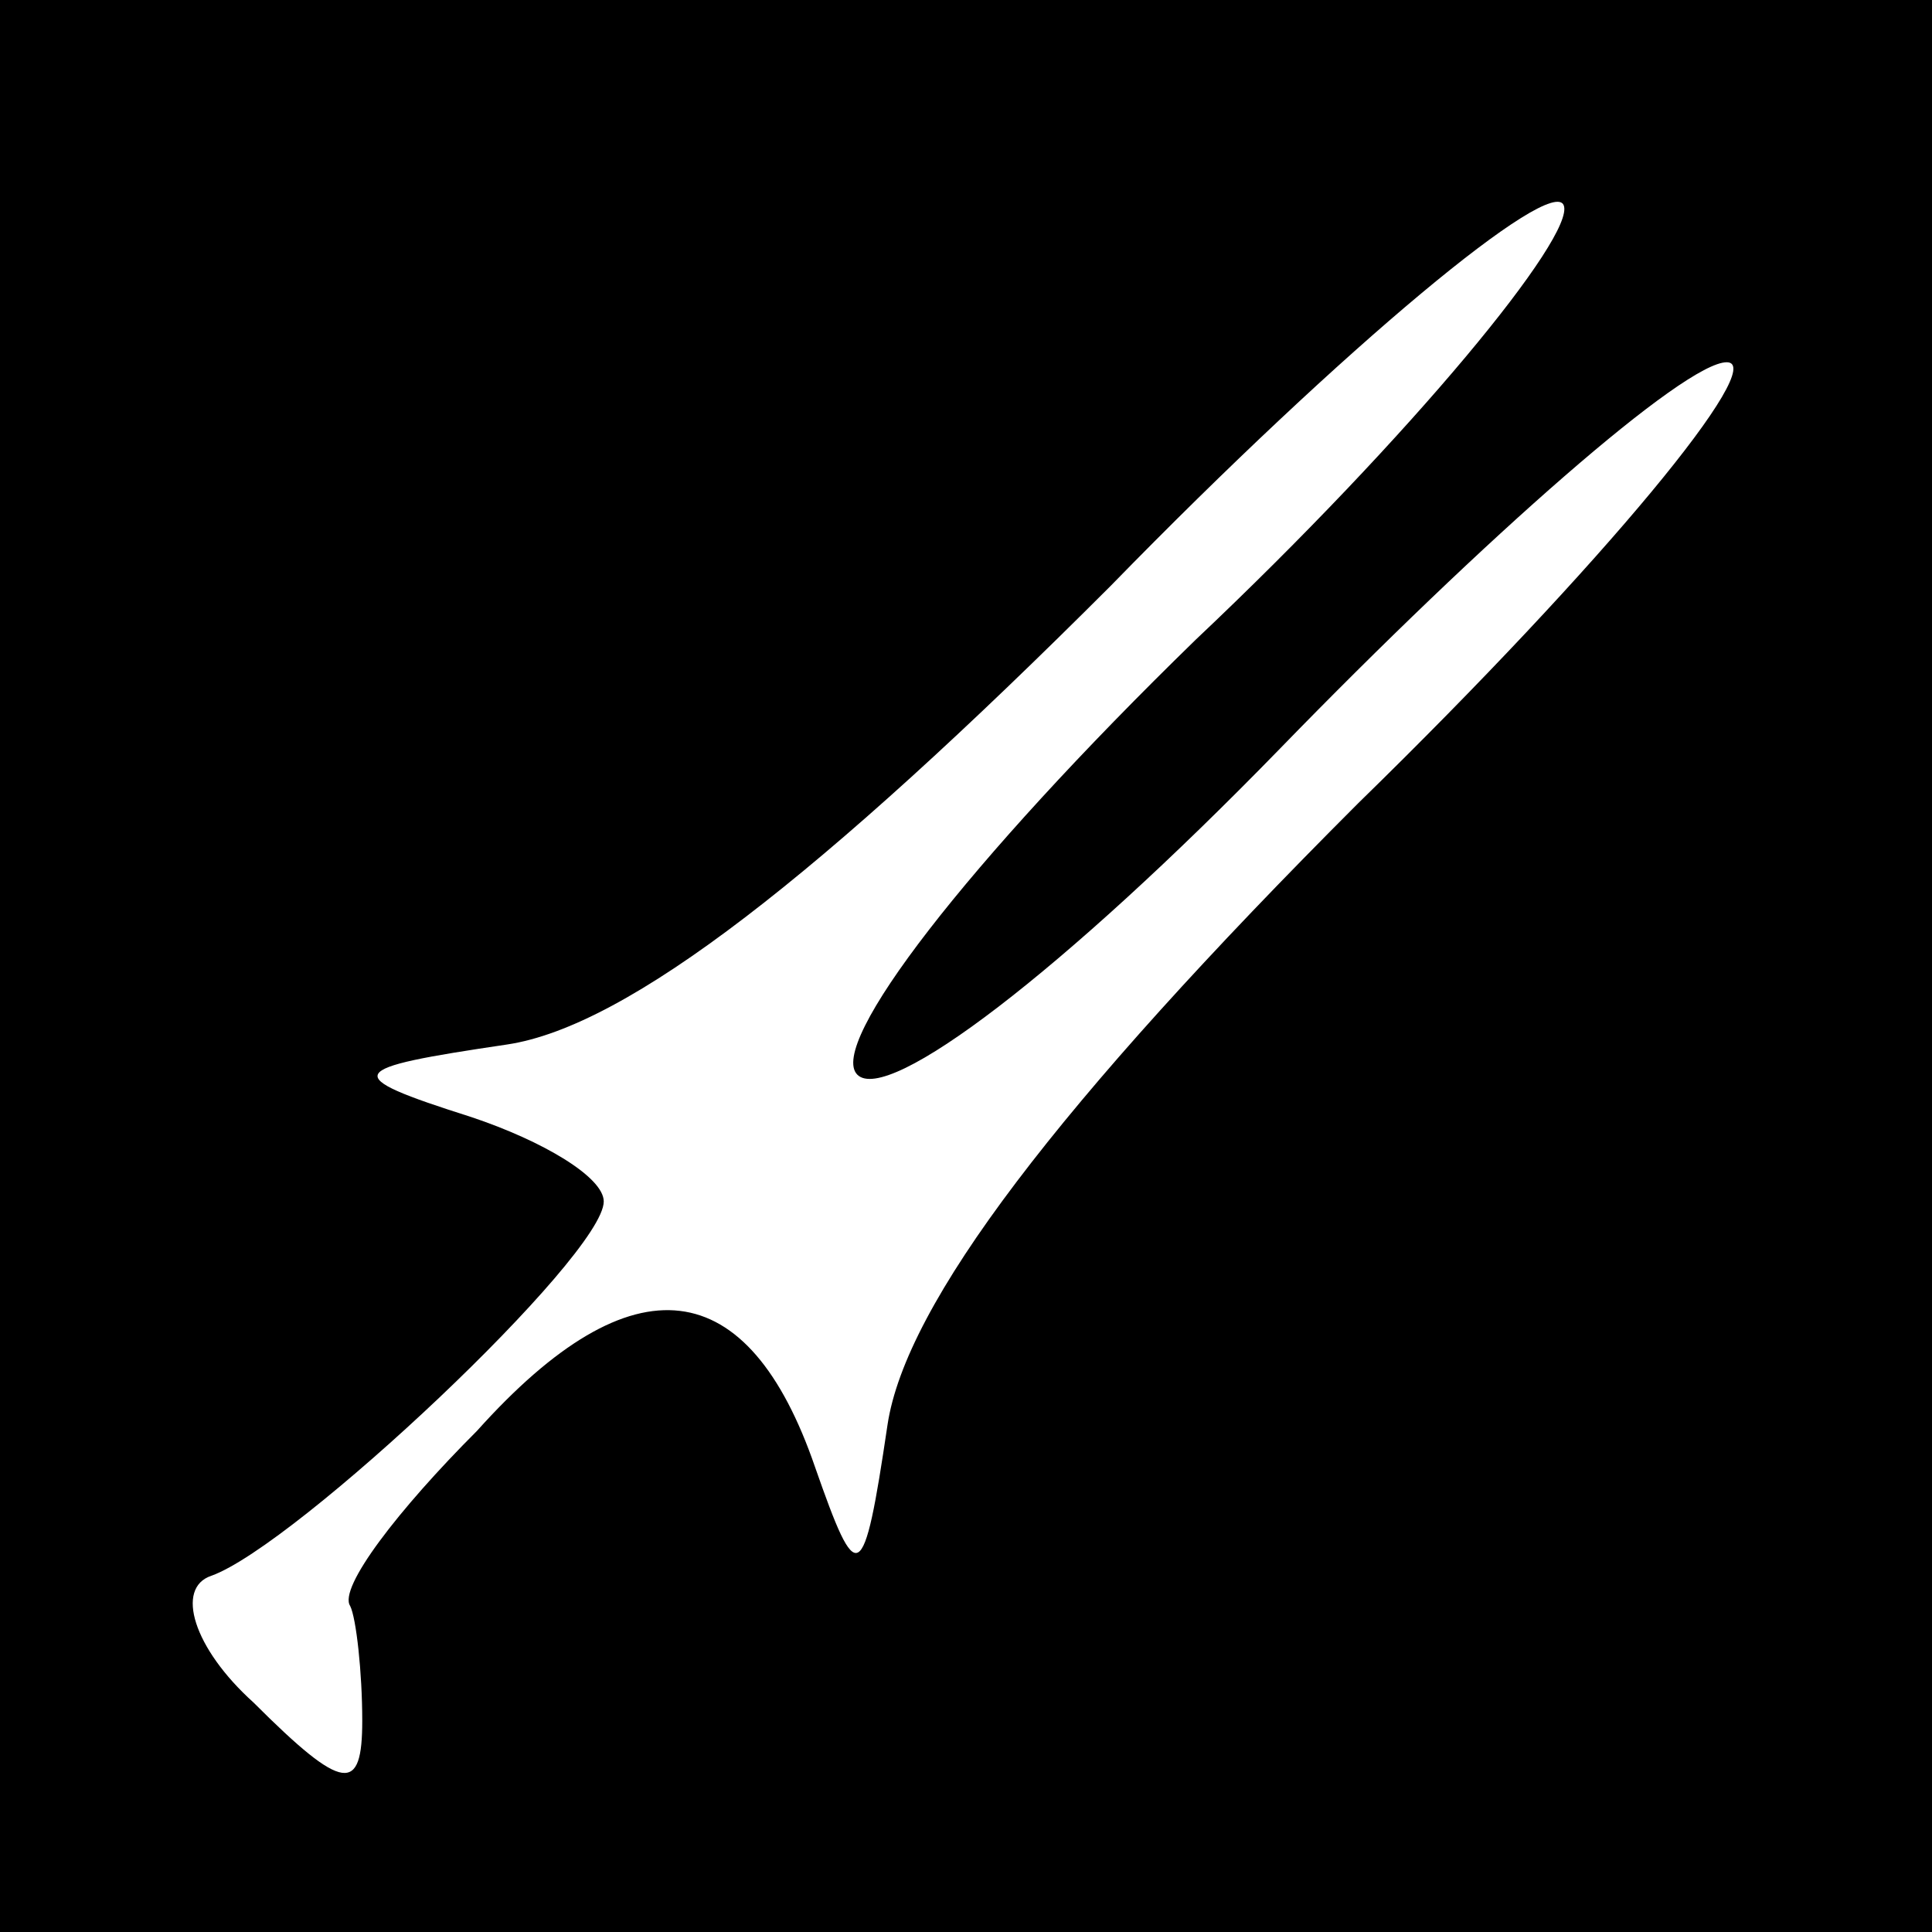 <?xml version="1.0" standalone="no"?>
<!DOCTYPE svg PUBLIC "-//W3C//DTD SVG 20010904//EN"
 "http://www.w3.org/TR/2001/REC-SVG-20010904/DTD/svg10.dtd">
<svg version="1.0" xmlns="http://www.w3.org/2000/svg"
 width="32pt" height="32pt" viewBox="0 0 32 32"
 preserveAspectRatio="xMidYMid meet">
<rect x="0" y="0" width="32" height="32" fill="#808080" stroke="none"/>
<g transform="translate(0,32) scale(0.1,-0.1)"
fill="#000000" stroke="none">
<path fill="#000000" stroke="none" d="M0 160 l0 -160 160 0 160 0 0 160 0
160 -160 0 -160 0 0 -160z"/>
<path fill="#ffffff" stroke="none" d="M198 214 c-38 -37 -61 -67 -56 -72 5
-5 34 17 70 54 34 35 67 64 74 64 7 0 -20 -33 -61 -73 -50 -50 -75 -83 -78
-103 -4 -27 -5 -27 -12 -7 -11 32 -30 35 -56 6 -13 -13 -23 -26 -21 -29 1 -2
2 -11 2 -19 0 -12 -3 -12 -18 3 -10 9 -13 19 -7 21 14 5 65 53 65 62 0 4 -10
10 -22 14 -22 7 -21 8 6 12 20 3 52 28 100 76 39 40 73 68 75 63 2 -5 -25 -38
-61 -72z"/>
</g>
</svg>
